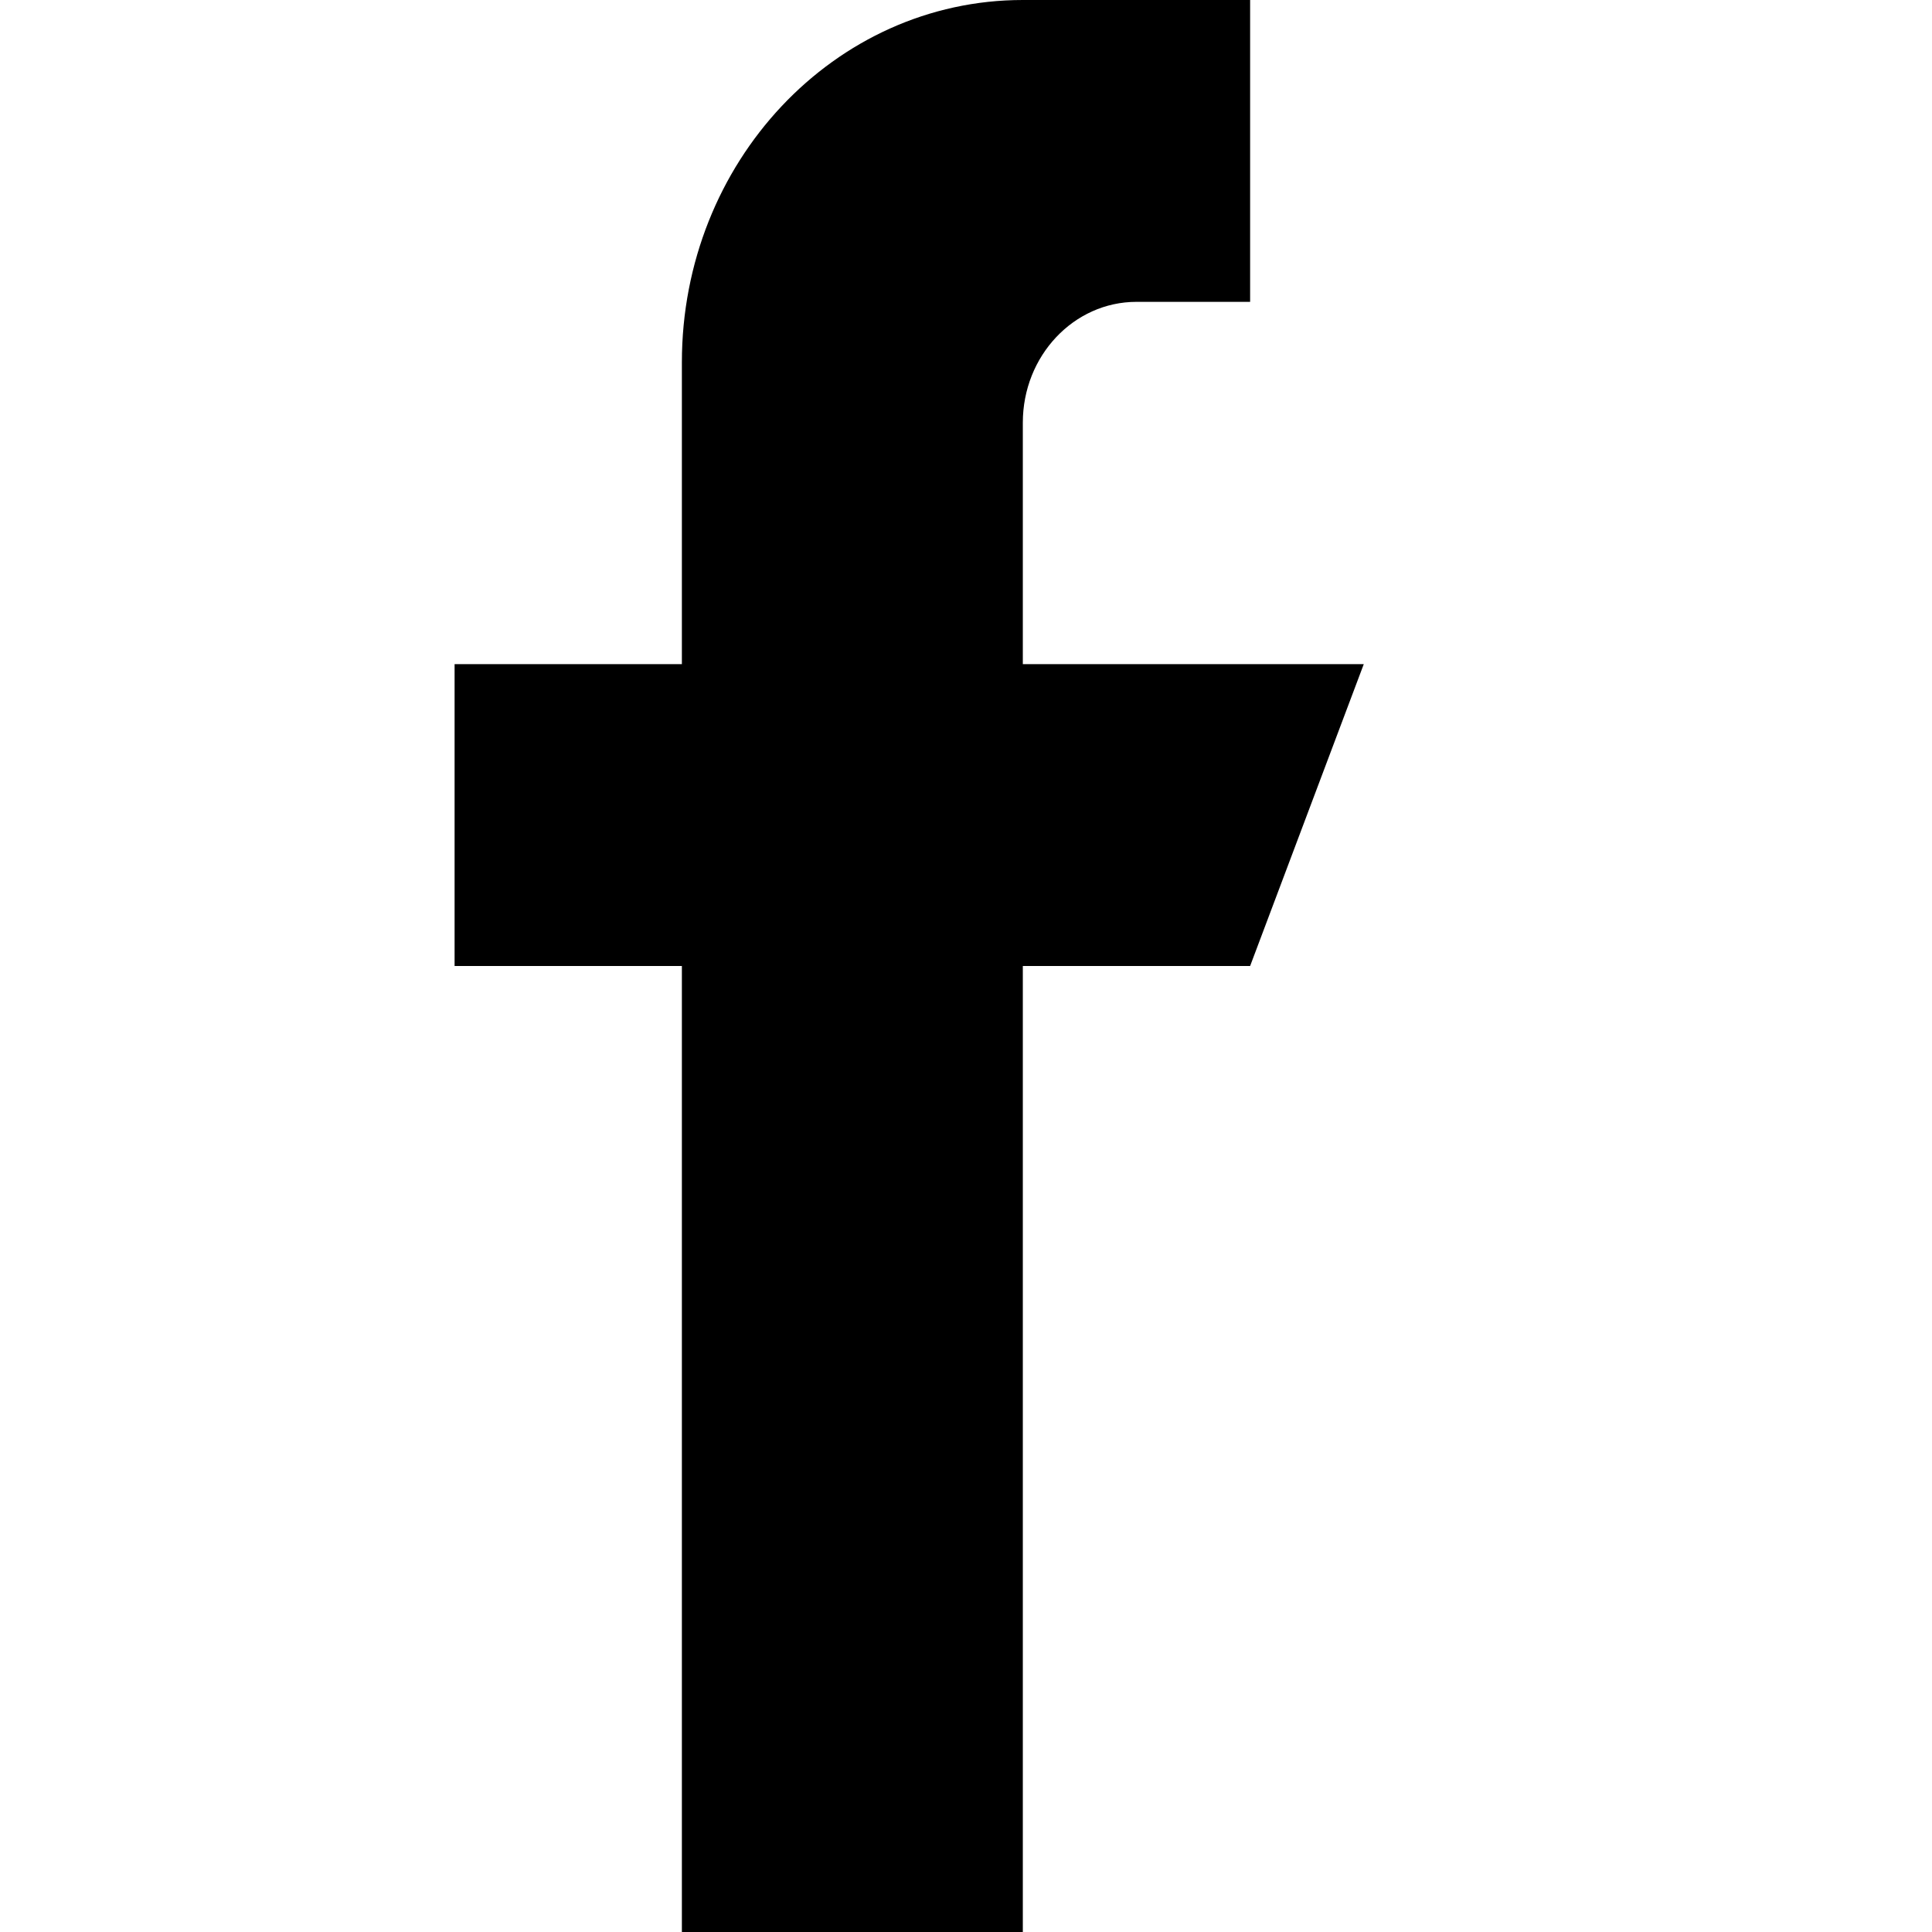 <svg width="17" height="17" viewBox="0 0 17 17" fill="none" xmlns="http://www.w3.org/2000/svg">
<path d="M9 5.844V3.719C9 3.132 9.448 2.656 10 2.656H11V0H9C7.343 0 6 1.427 6 3.188V5.844H4V8.5H6V17H9V8.5H11L12 5.844H9Z" fill="black"/>
</svg>
